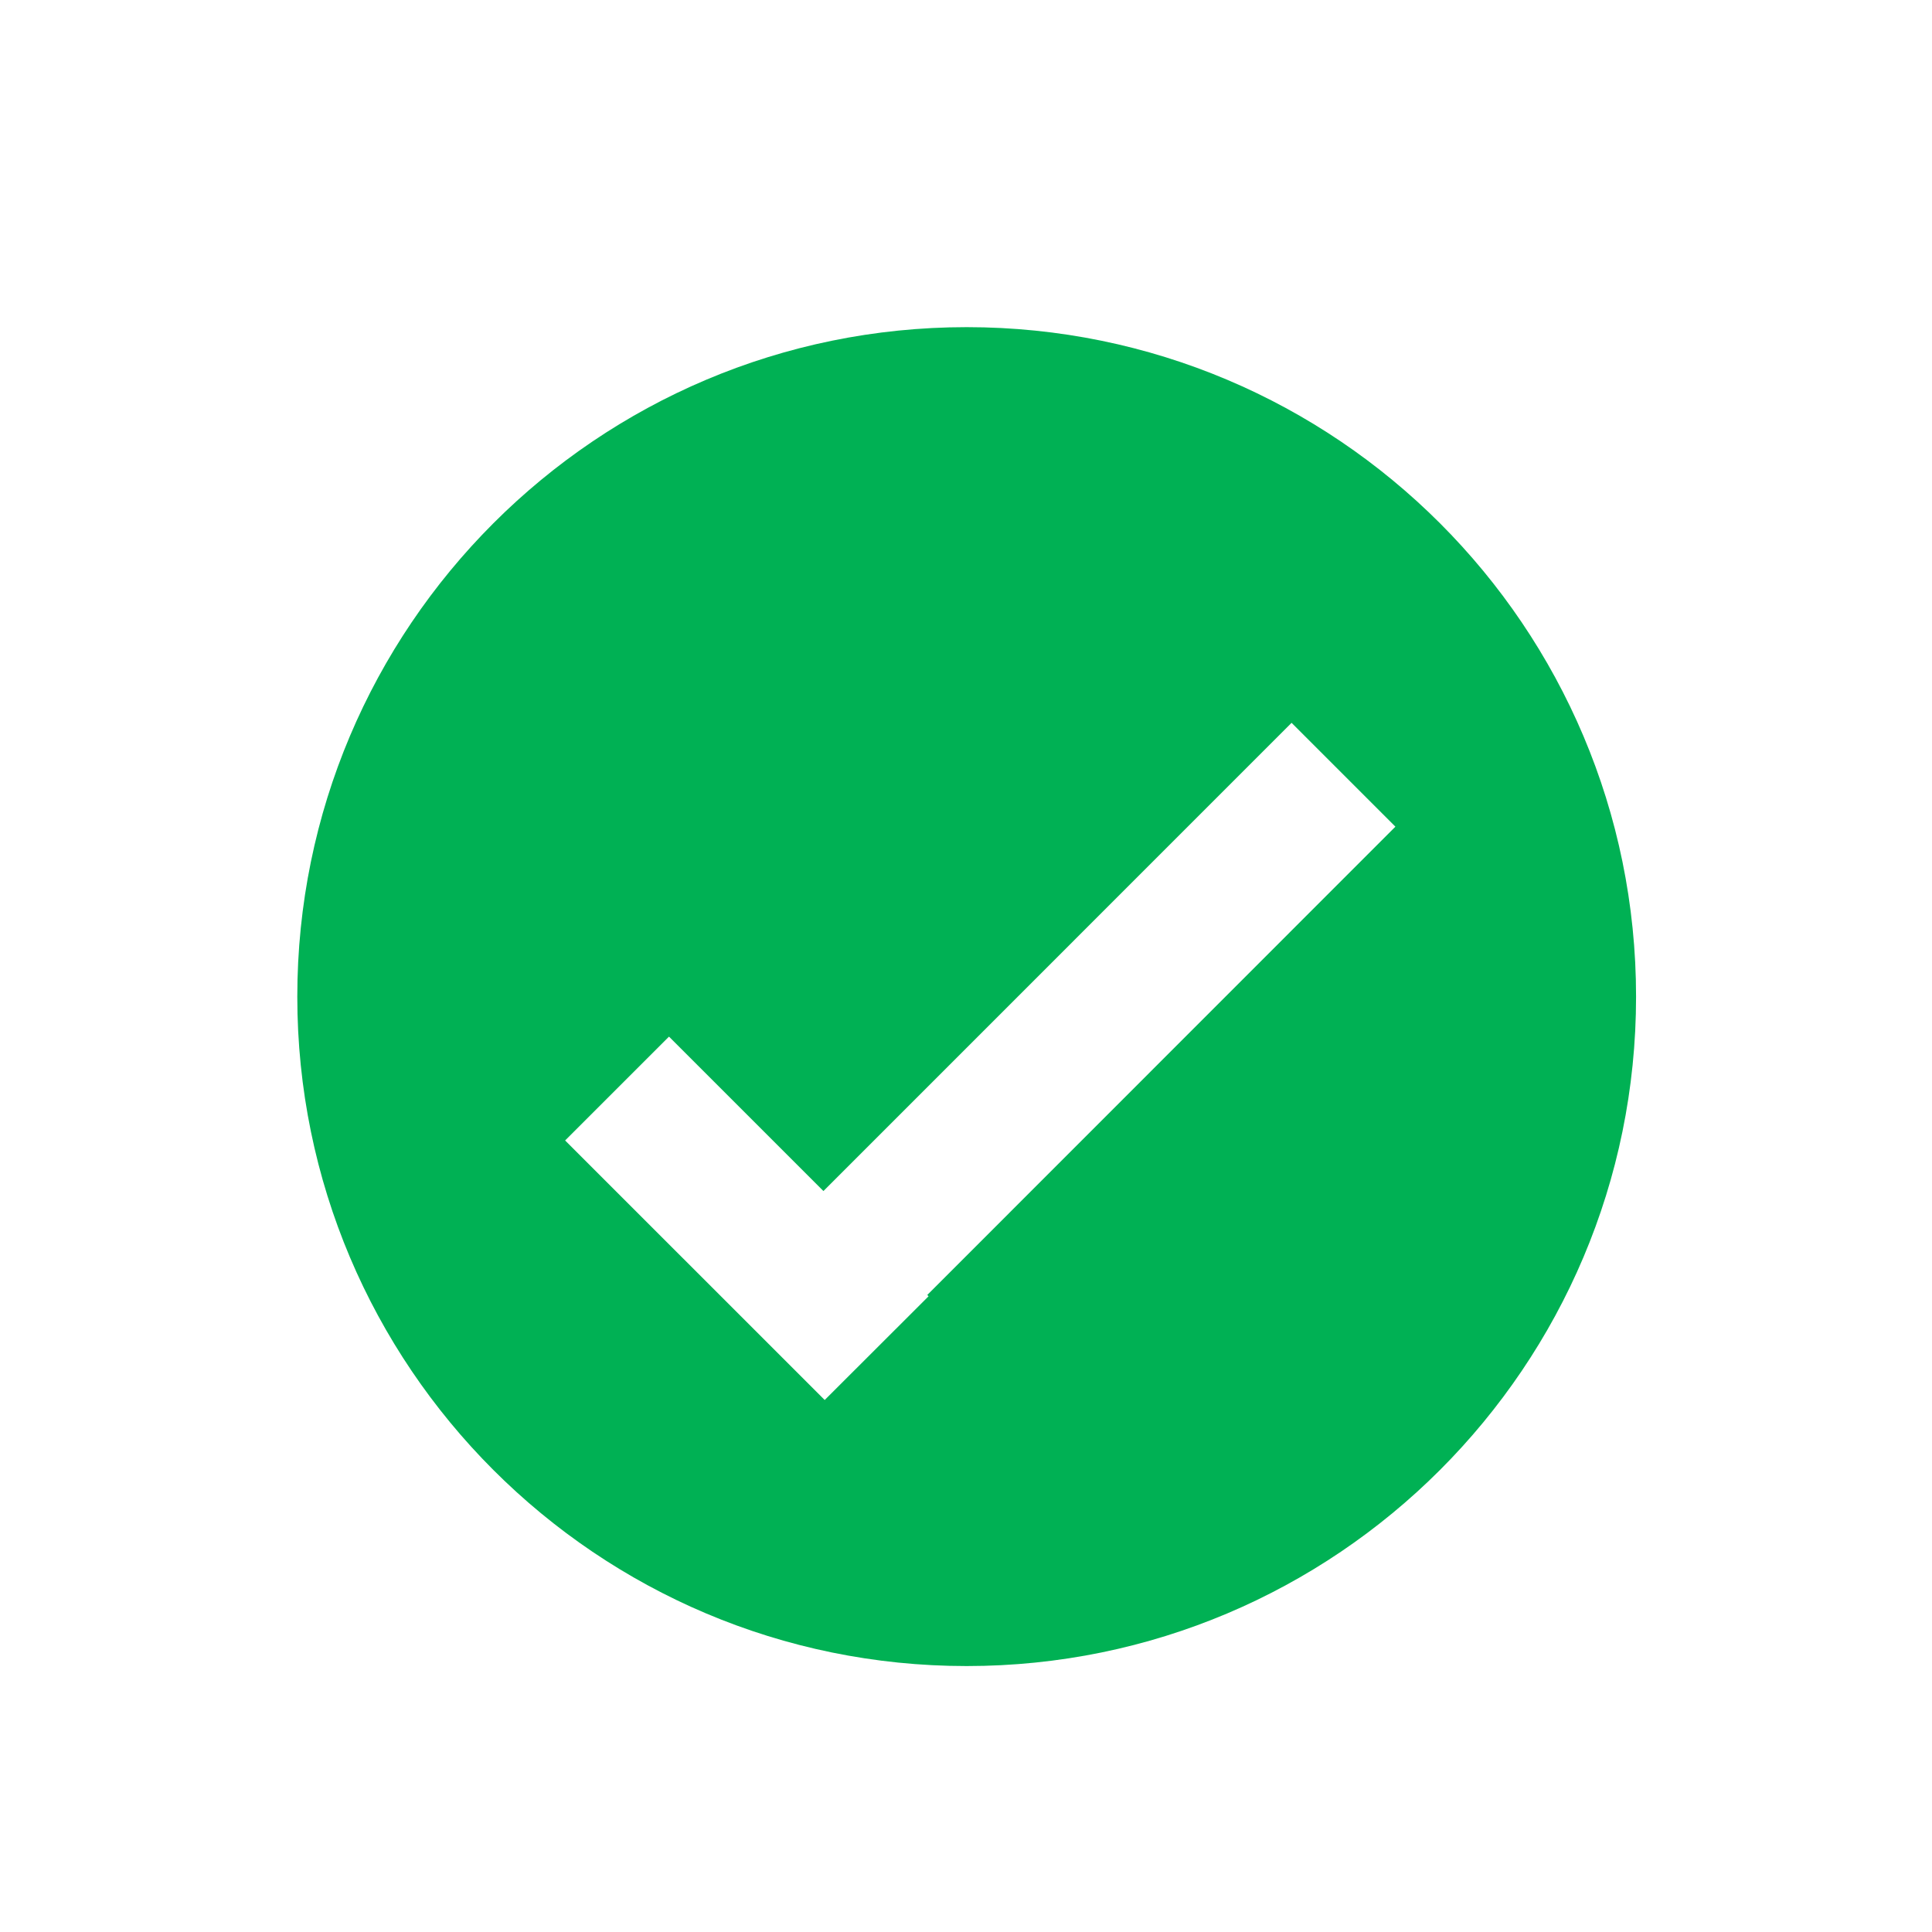 <svg id="Layer_1" data-name="Layer 1" xmlns="http://www.w3.org/2000/svg" viewBox="0 0 566.93 566.93"><defs><style>.cls-1{fill:#00b154;}</style></defs><title>icon_attendace_check</title><path class="cls-1" d="M283.66,488.89c108.48,0,196.43-87.95,196.43-196.43S392.14,96,283.66,96,87.24,184,87.24,292.46,175.18,488.89,283.66,488.89Zm-87.35-184.7,45.32,45.31L379,212.11l30.47,30.47L272.1,380l.38.38L242,410.82l-76.17-76.16Z"/></svg>